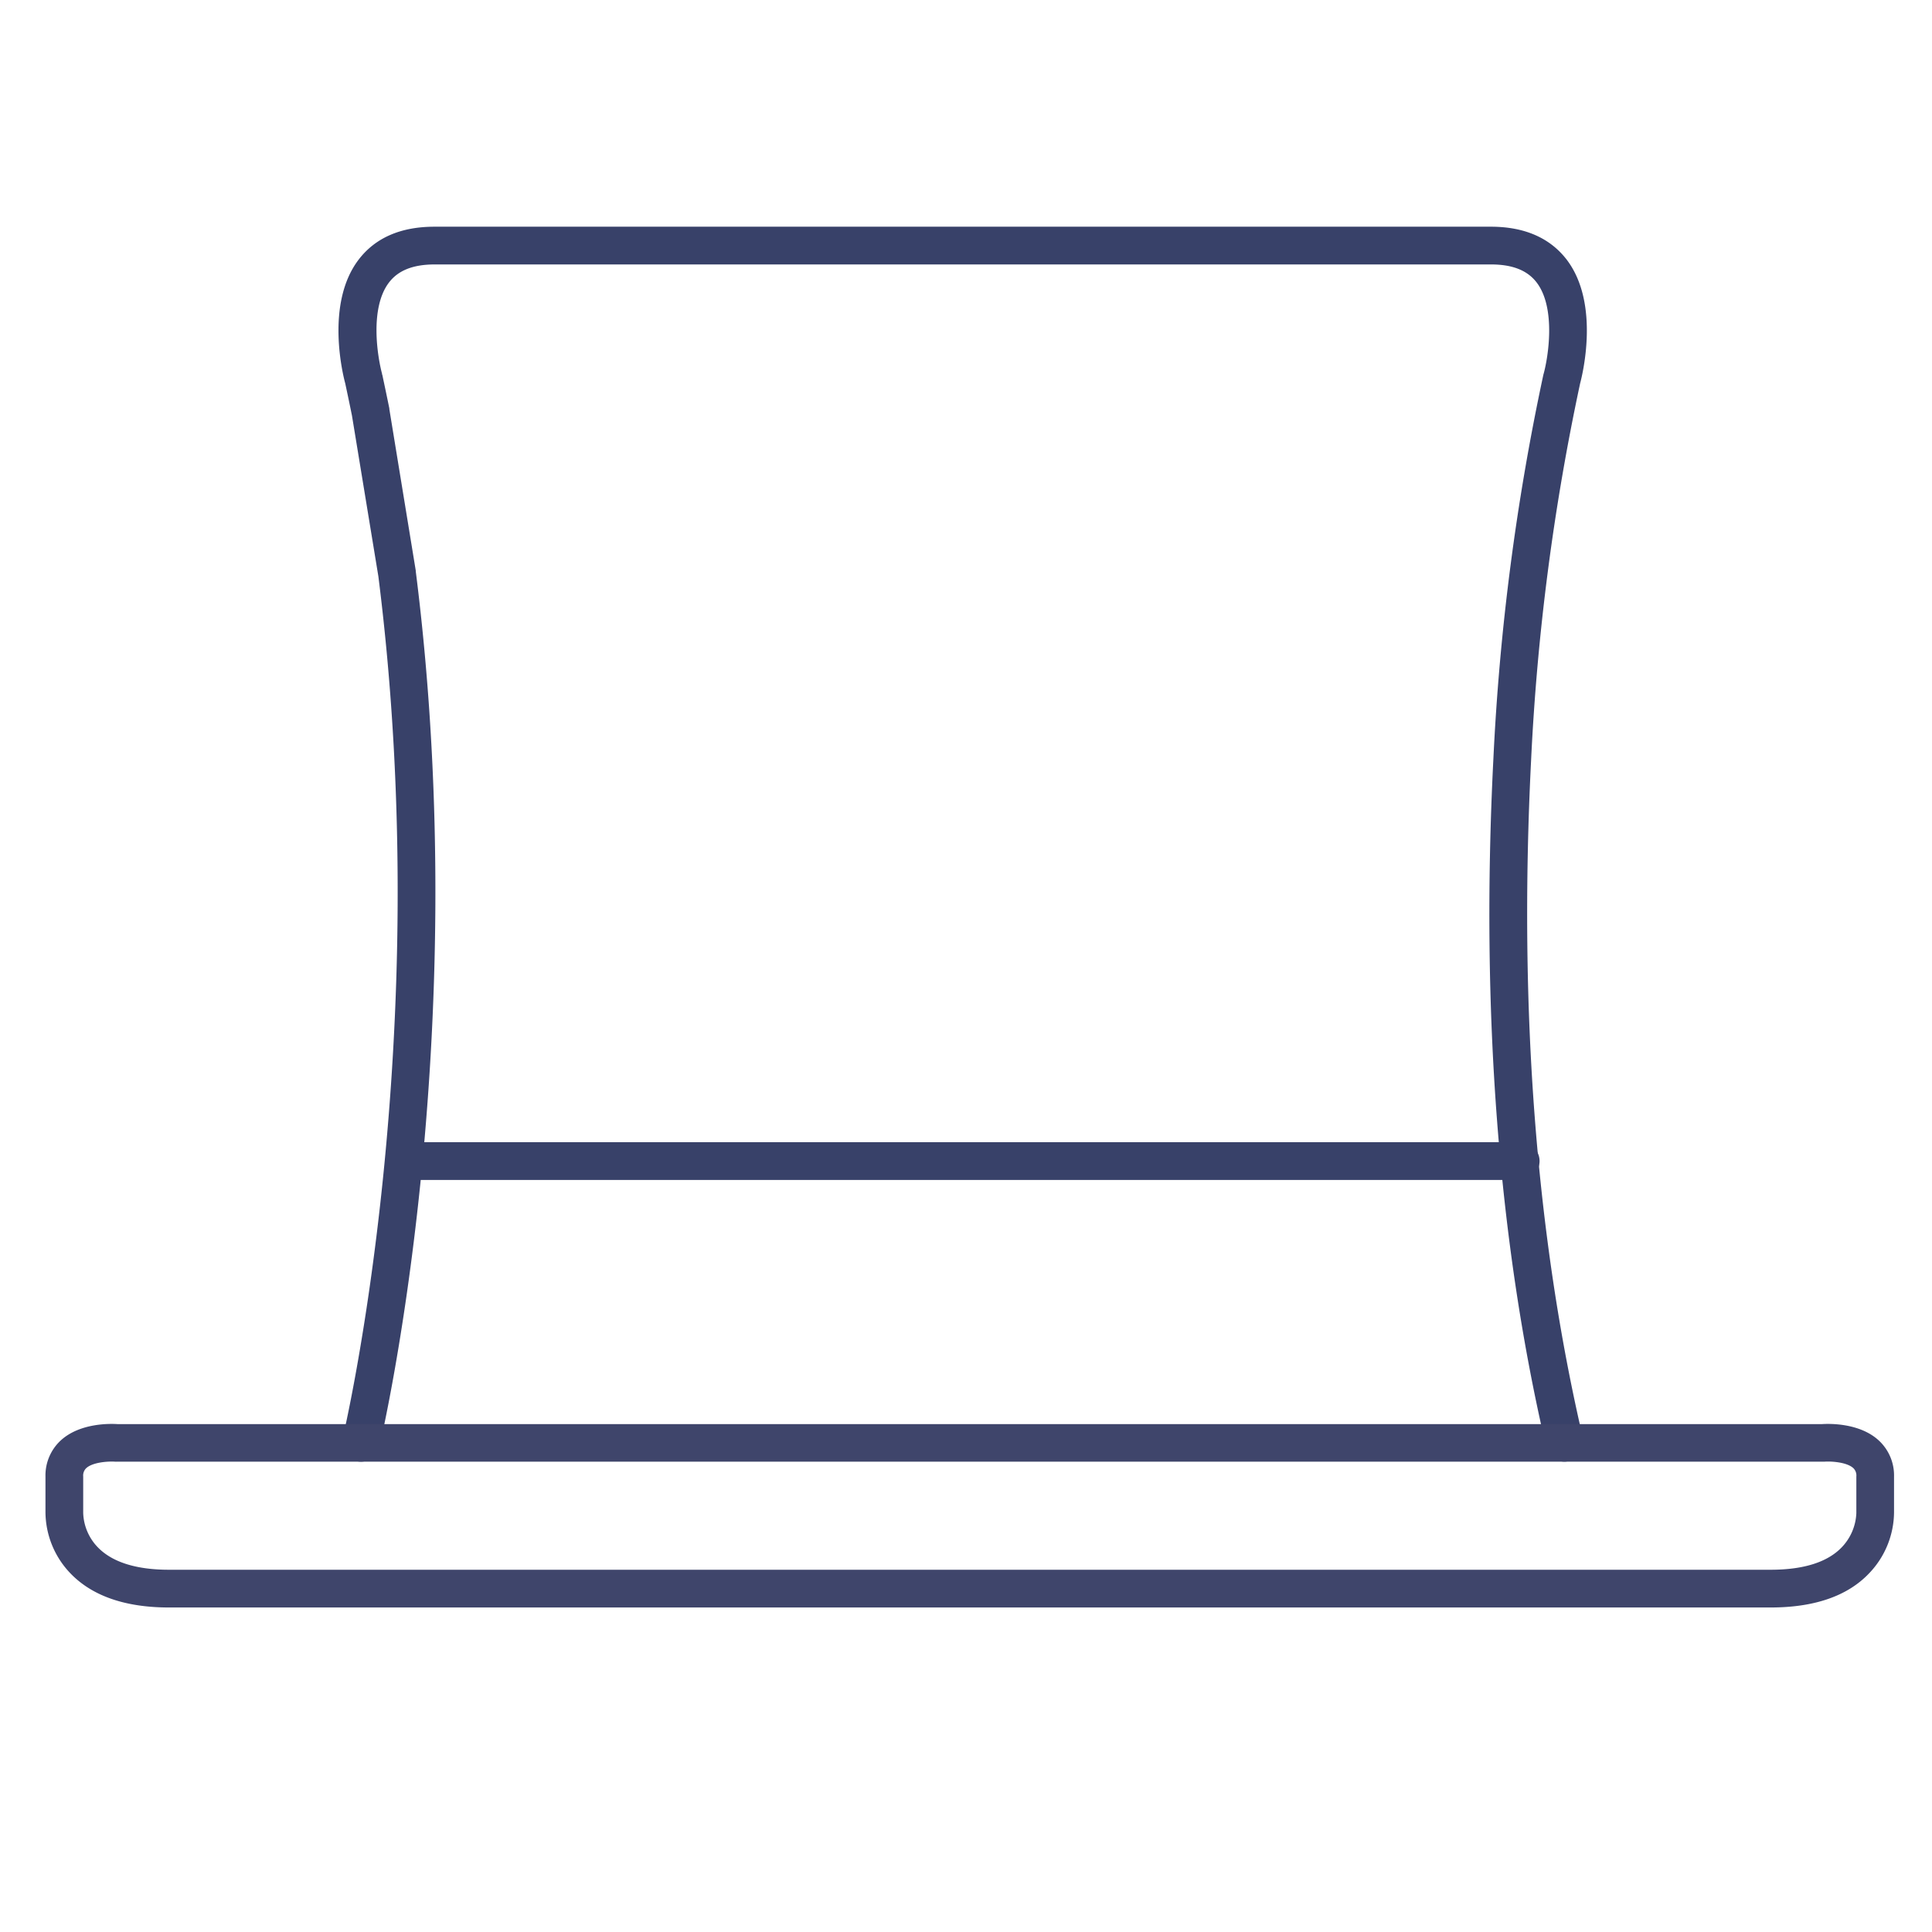 <?xml version="1.0" ?><svg id="Lines" viewBox="0 0 512 512" xmlns="http://www.w3.org/2000/svg"><defs><style>.cls-1{fill:#384169;}.cls-2{fill:#3f456b;}</style></defs><title/><path class="cls-1" d="M414.62,387.35a5,5,0,0,1-4.86-3.86c-12.67-54.2-17.38-115.56-14-182.35A626.53,626.53,0,0,1,409,99.35a2.45,2.45,0,0,1,.08-.29c1.22-4.43,3.3-17.42-1.83-24.17-2.46-3.24-6.43-4.81-12.13-4.81H115.21c-5.72,0-9.69,1.57-12.15,4.82-5.15,6.8-3,19.74-1.81,24.16,0,.09,0,.19.07.29.64,3,1.27,6,1.86,8.89a1.16,1.16,0,0,1,0,.18l7,42.79a1.1,1.1,0,0,1,0,.18c15.81,124.89-9.41,231.08-9.66,232.14a5,5,0,0,1-9.72-2.35c.25-1.05,25-105.49,9.47-228.45l-7-42.61c-.57-2.81-1.17-5.68-1.78-8.52-.57-2.09-5.34-21.06,3.51-32.74,4.42-5.83,11.19-8.78,20.12-8.78H395.12c8.93,0,15.69,3,20.11,8.78,8.85,11.68,4.08,30.65,3.52,32.74a617.44,617.44,0,0,0-13,100c-3.31,65.86,1.32,126.28,13.77,179.58a5,5,0,0,1-3.73,6A4.92,4.92,0,0,1,414.62,387.35Z"/><path class="cls-1" d="M403,312.7H107.89a5,5,0,1,1,0-10H403a5,5,0,0,1,0,10Z"/><path class="cls-2" d="M469.21,426H44.79c-11.58,0-20.38-3.05-26.15-9.07a23.61,23.61,0,0,1-6.59-16.2v-9.42a12.62,12.62,0,0,1,4.05-9.58c5.13-4.71,13.27-4.44,15-4.33H482.89c1.74-.11,9.88-.38,15,4.33a12.62,12.62,0,0,1,4.05,9.58v9.42a23.61,23.61,0,0,1-6.59,16.2C489.59,423,480.79,426,469.21,426ZM22.05,401A13.74,13.74,0,0,0,26,410.13C29.8,414,36.13,416,44.79,416H469.21c8.75,0,15.12-2,18.92-6a13.92,13.92,0,0,0,3.82-9v-.21h0v-9.51a2.7,2.7,0,0,0-.8-2.21c-1.74-1.61-5.92-1.85-7.67-1.71H30.92a3,3,0,0,1-.42,0c-1.73-.13-5.91.11-7.65,1.72a2.7,2.7,0,0,0-.8,2.21V401Z"/></svg>